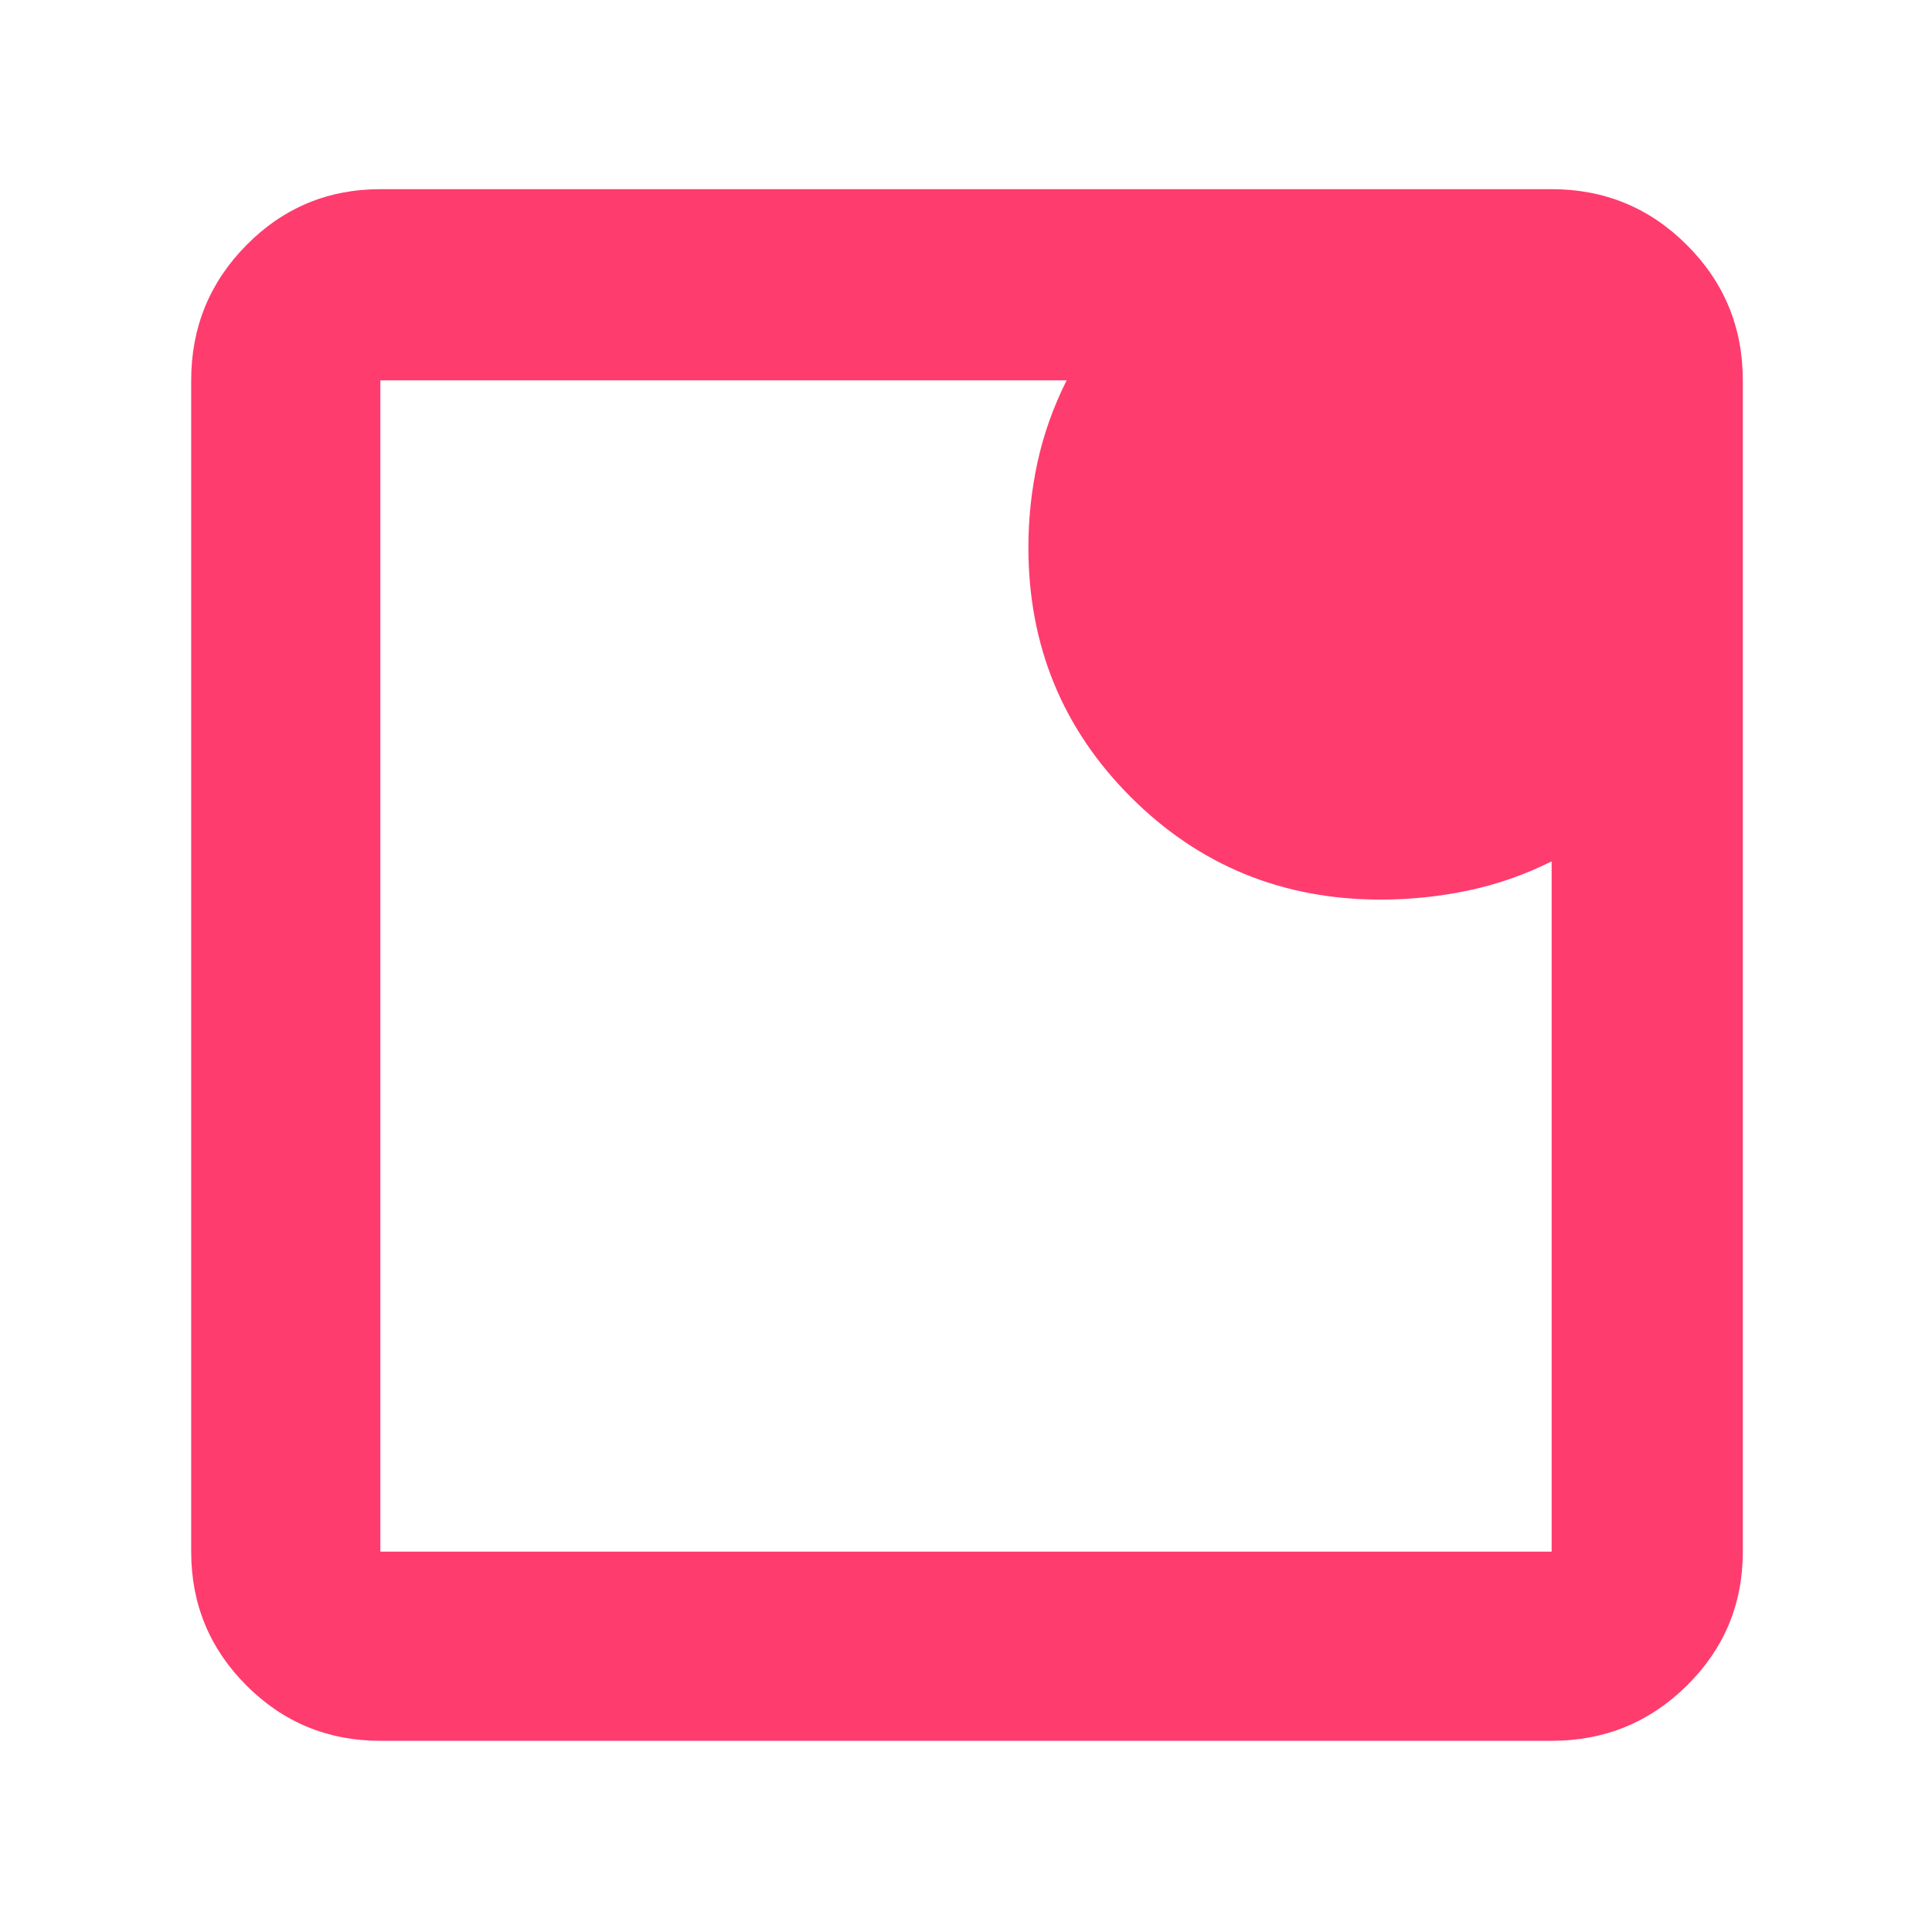 <svg xmlns="http://www.w3.org/2000/svg" height="48" viewBox="0 -960 960 960" width="48"><path fill="rgb(255, 60, 110)" d="M189-189h582v-343q-20 10-41.49 14.5Q708.02-513 686-513q-73.17 0-124.09-50.91Q511-614.83 511-688q0-21.34 4.5-42.17Q520-751 530-771H189v582Zm0 94q-39.05 0-66.53-27.47Q95-149.95 95-189v-582q0-39.46 27.47-67.23Q149.95-866 189-866h582q39.46 0 67.23 27.77Q866-810.46 866-771v582q0 39.05-27.77 66.53Q810.46-95 771-95H189Zm0-676v582-582Z"/></svg>
